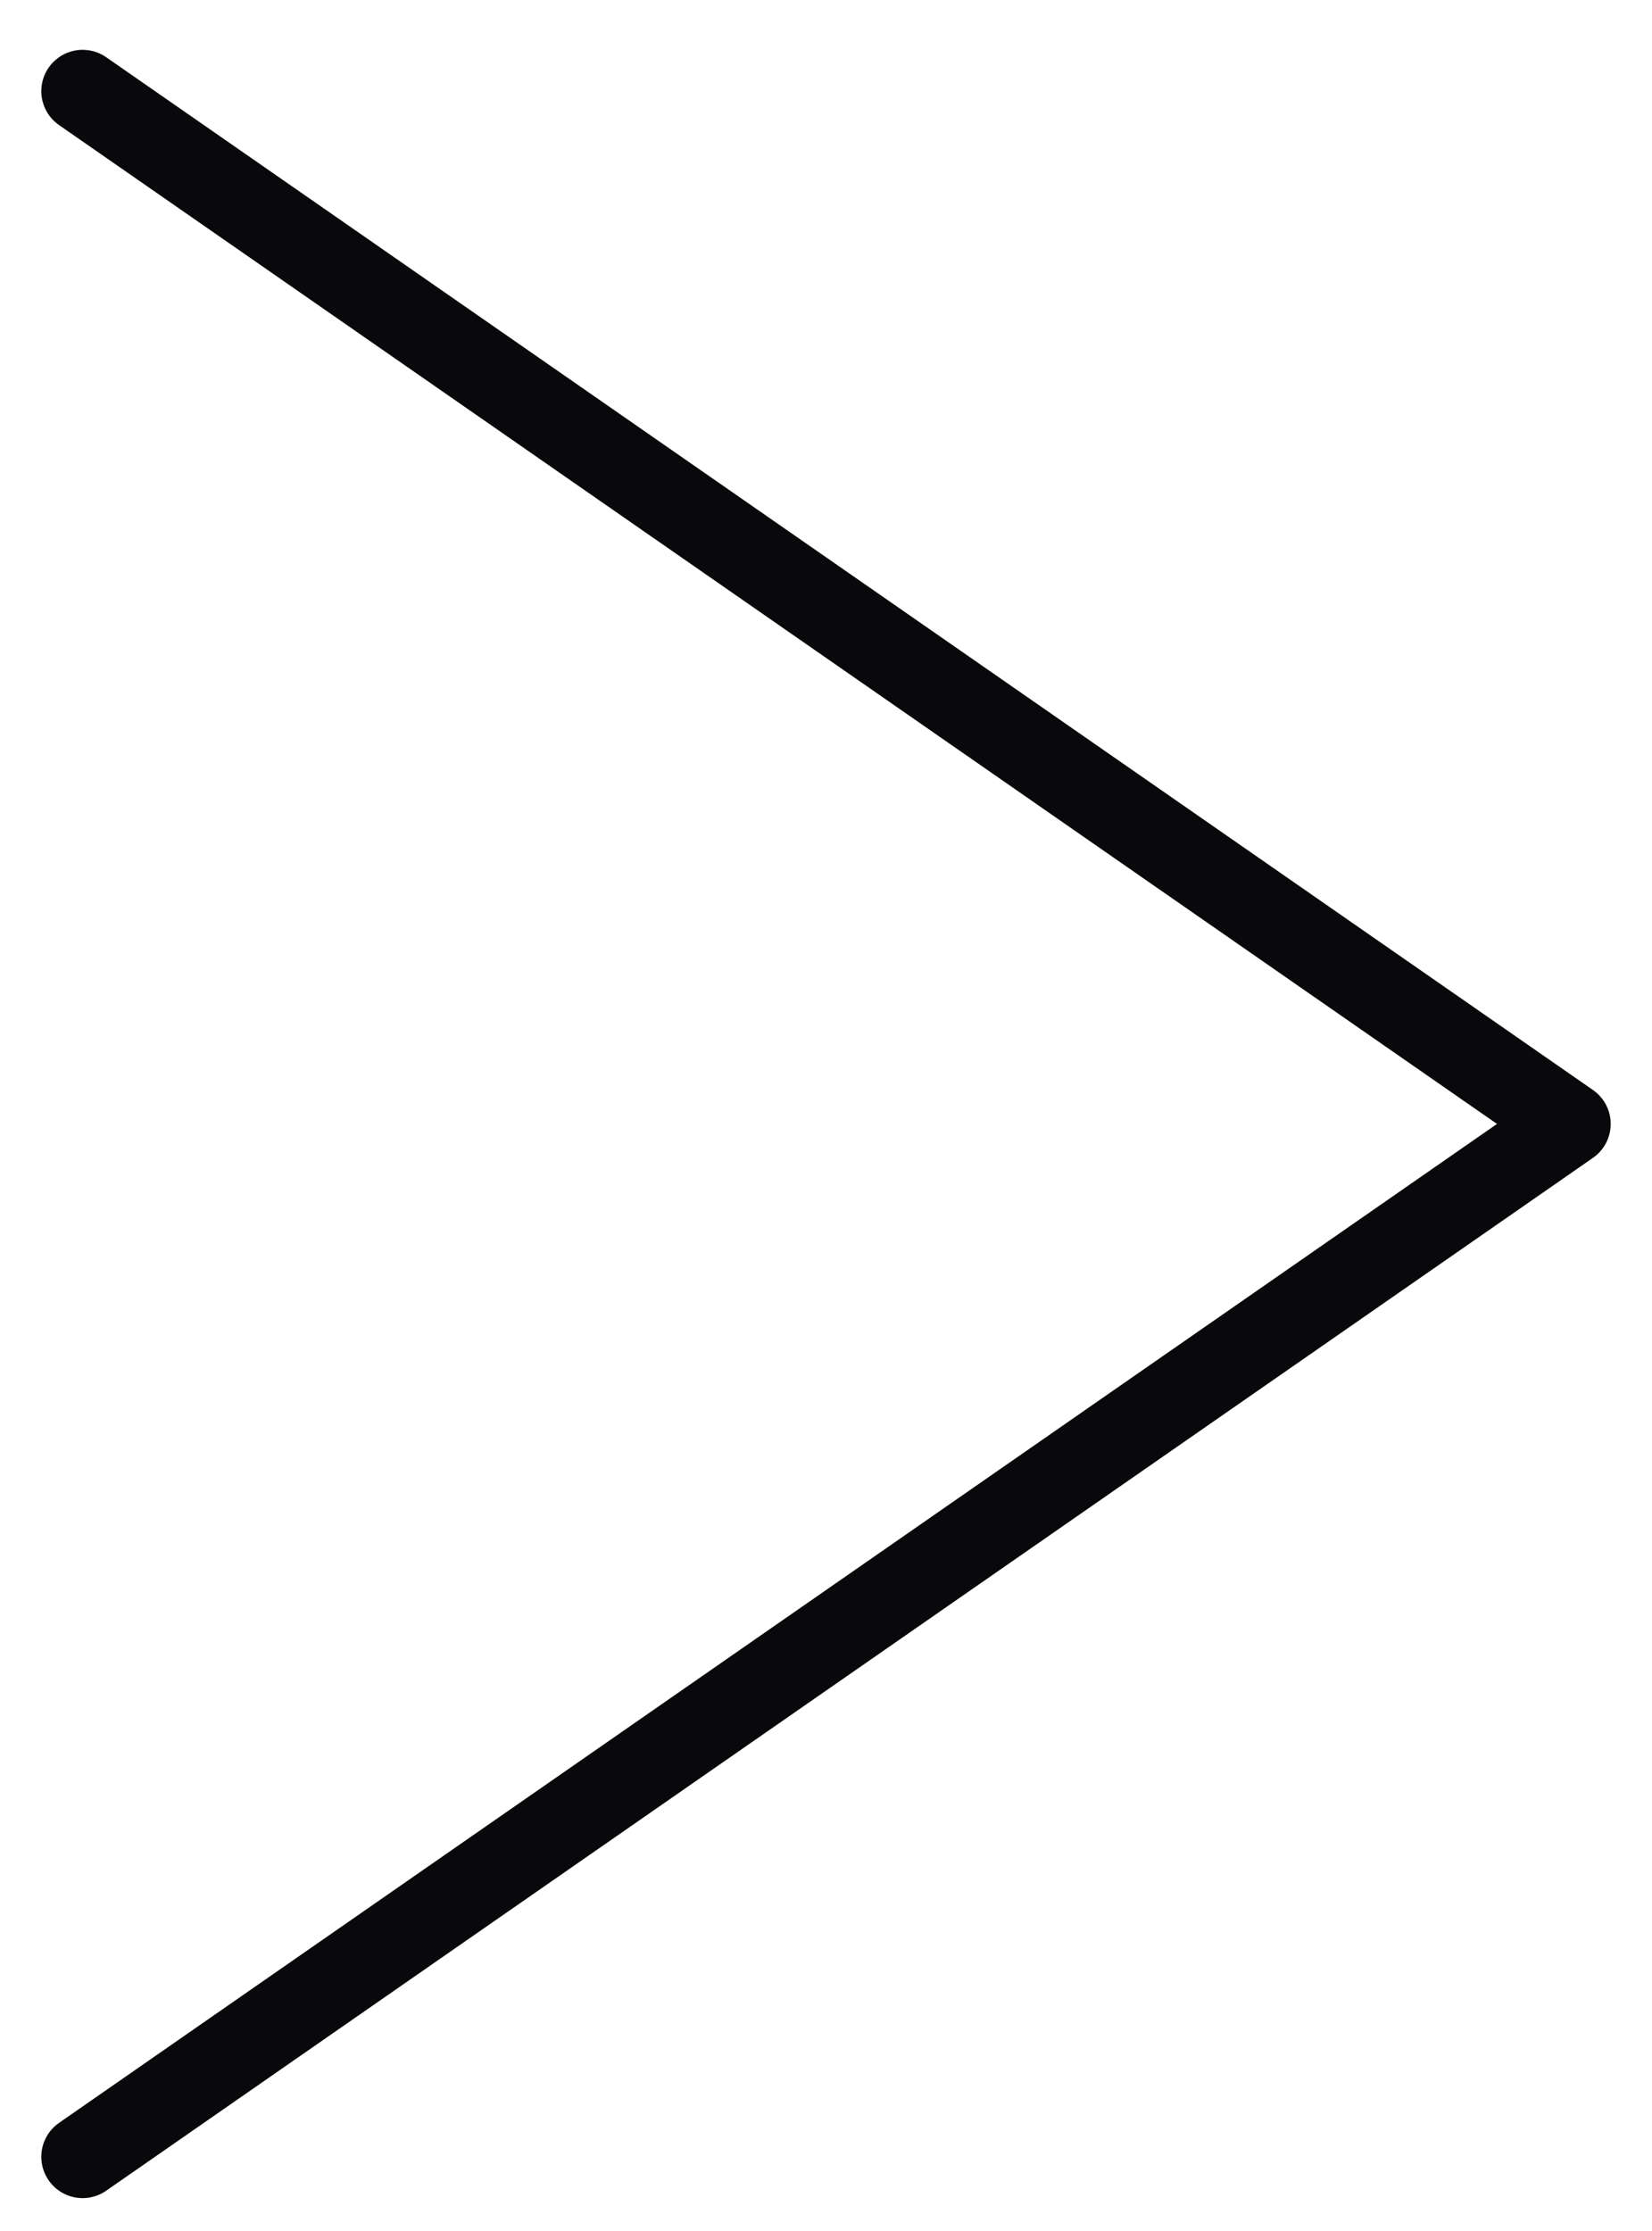 <svg width="20" height="27" viewBox="0 0 20 27" fill="none" xmlns="http://www.w3.org/2000/svg">
<path d="M1 1.103L19 13.602L1 26.102" stroke="#09090B" stroke-linecap="round" stroke-linejoin="round"/>
</svg>
